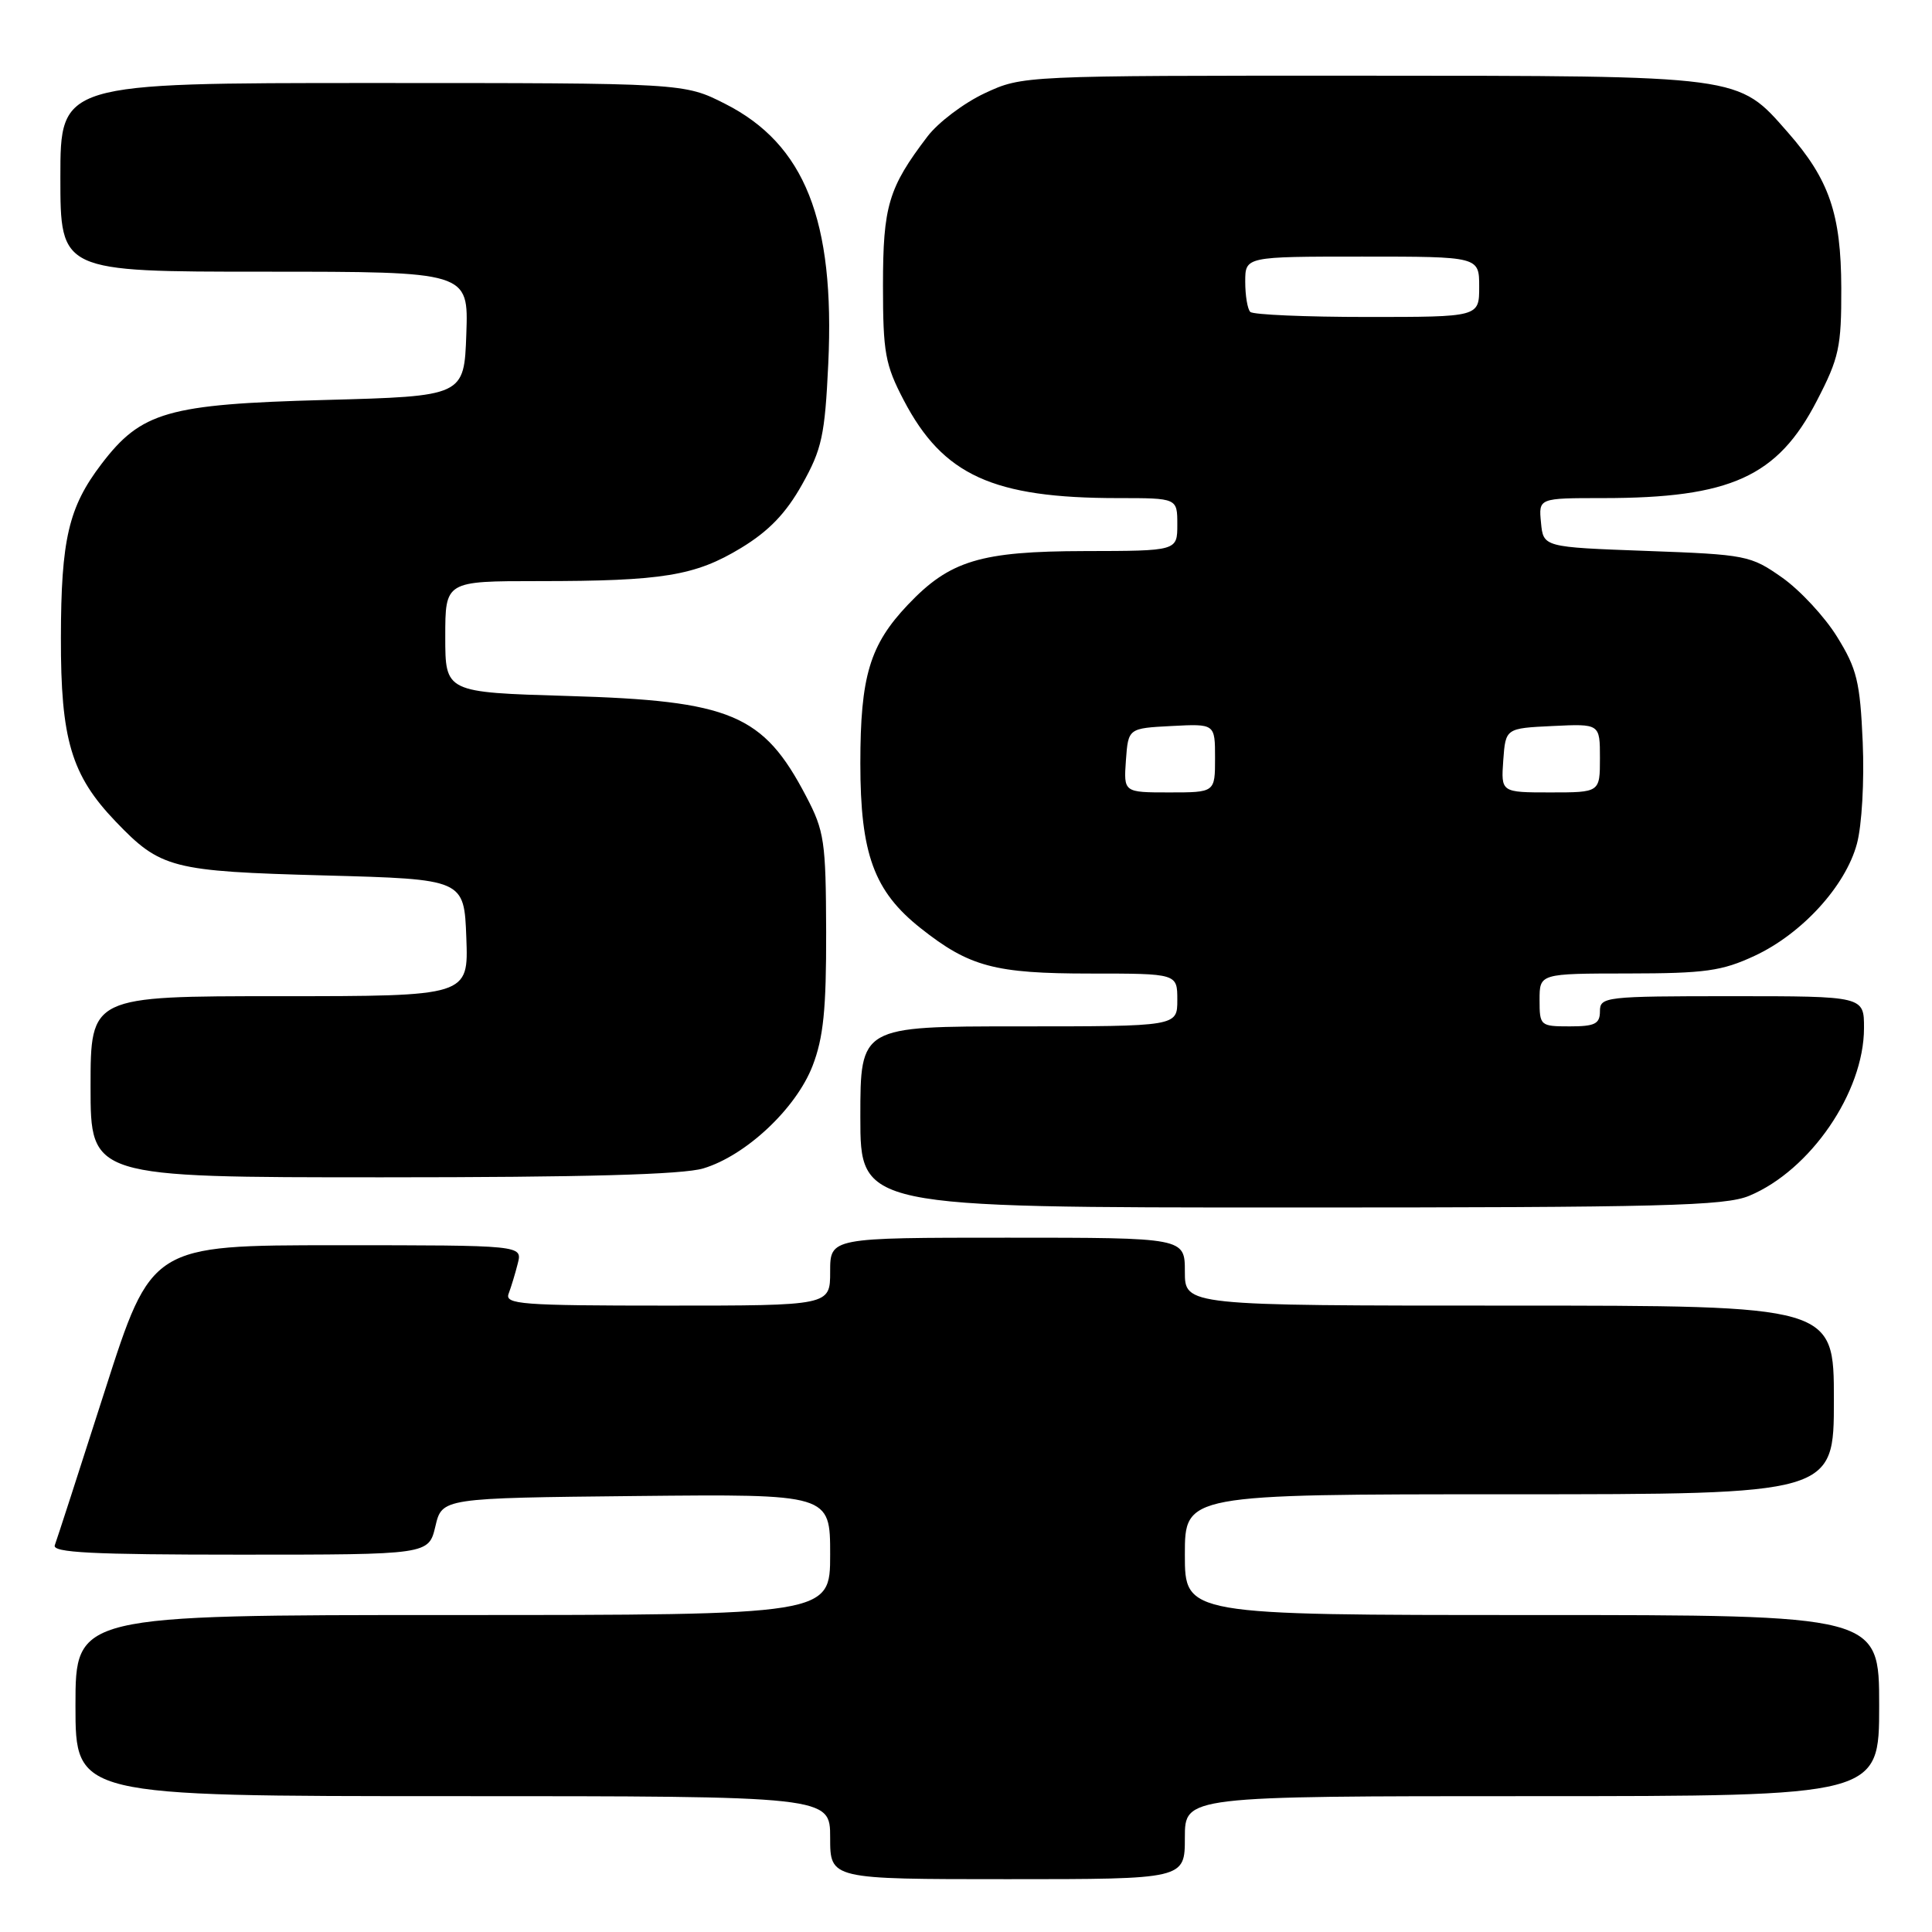 <?xml version="1.0" encoding="UTF-8" standalone="no"?>
<!DOCTYPE svg PUBLIC "-//W3C//DTD SVG 1.1//EN" "http://www.w3.org/Graphics/SVG/1.1/DTD/svg11.dtd" >
<svg xmlns="http://www.w3.org/2000/svg" xmlns:xlink="http://www.w3.org/1999/xlink" version="1.1" viewBox="0 0 256 256">
 <g >
 <path fill="currentColor"
d=" M 157.00 243.50 C 157.00 238.00 157.00 238.00 203.00 238.00 C 249.00 238.00 249.00 238.00 249.00 226.00 C 249.00 214.00 249.00 214.00 203.00 214.00 C 157.00 214.00 157.00 214.00 157.00 206.00 C 157.00 198.00 157.00 198.00 200.00 198.00 C 243.00 198.00 243.00 198.00 243.00 185.50 C 243.00 173.00 243.00 173.00 200.00 173.00 C 157.00 173.00 157.00 173.00 157.00 168.50 C 157.00 164.00 157.00 164.00 133.50 164.00 C 110.00 164.00 110.00 164.00 110.00 168.50 C 110.00 173.00 110.00 173.00 88.39 173.00 C 69.04 173.00 66.85 172.83 67.40 171.41 C 67.73 170.53 68.28 168.73 68.61 167.41 C 69.22 165.00 69.22 165.00 44.64 165.00 C 20.07 165.00 20.07 165.00 13.90 184.25 C 10.51 194.84 7.52 204.06 7.26 204.75 C 6.89 205.73 12.20 206.00 31.79 206.00 C 56.80 206.00 56.80 206.00 57.69 202.25 C 58.57 198.50 58.57 198.50 84.29 198.23 C 110.00 197.97 110.00 197.97 110.00 205.98 C 110.00 214.00 110.00 214.00 60.00 214.00 C 10.00 214.00 10.00 214.00 10.00 226.00 C 10.00 238.00 10.00 238.00 60.00 238.00 C 110.00 238.00 110.00 238.00 110.00 243.50 C 110.00 249.00 110.00 249.00 133.50 249.00 C 157.00 249.00 157.00 249.00 157.00 243.50 Z  M 231.78 158.45 C 239.89 155.07 246.97 144.73 246.99 136.25 C 247.00 132.00 247.00 132.00 229.50 132.00 C 212.67 132.00 212.00 132.08 212.00 134.00 C 212.00 135.67 211.33 136.00 208.00 136.00 C 204.10 136.00 204.00 135.92 204.00 132.50 C 204.00 129.00 204.00 129.00 215.75 128.99 C 225.95 128.98 228.16 128.67 232.50 126.65 C 238.78 123.72 244.54 117.41 246.05 111.81 C 246.71 109.37 247.04 103.52 246.82 98.35 C 246.47 90.33 246.05 88.62 243.43 84.39 C 241.79 81.73 238.51 78.20 236.14 76.53 C 231.97 73.60 231.40 73.48 218.17 73.00 C 204.50 72.50 204.50 72.50 204.19 69.25 C 203.87 66.00 203.87 66.00 212.39 66.00 C 229.30 66.00 235.54 63.17 240.73 53.13 C 243.69 47.42 244.00 46.01 243.98 38.16 C 243.95 28.35 242.39 23.79 236.89 17.53 C 230.22 9.93 231.09 10.05 180.50 10.03 C 135.50 10.02 135.50 10.02 130.49 12.35 C 127.73 13.64 124.31 16.22 122.89 18.09 C 117.72 24.88 117.00 27.31 117.00 37.84 C 117.00 46.73 117.29 48.32 119.75 53.03 C 124.95 62.98 131.57 66.00 148.14 66.00 C 156.00 66.00 156.00 66.00 156.00 69.50 C 156.00 73.00 156.00 73.00 143.75 73.02 C 129.90 73.05 125.86 74.27 120.30 80.13 C 115.25 85.45 114.00 89.61 114.00 101.15 C 114.00 113.15 115.81 118.10 121.99 122.99 C 128.44 128.10 131.81 129.00 144.47 129.00 C 156.00 129.00 156.00 129.00 156.00 132.50 C 156.00 136.00 156.00 136.00 135.00 136.00 C 114.00 136.00 114.00 136.00 114.00 148.00 C 114.00 160.00 114.00 160.00 171.03 160.00 C 220.29 160.00 228.57 159.79 231.78 158.45 Z  M 93.19 154.82 C 98.83 153.13 105.49 146.88 107.67 141.23 C 109.11 137.50 109.49 133.75 109.47 123.50 C 109.43 111.46 109.24 110.13 106.81 105.50 C 101.13 94.64 96.88 92.85 75.25 92.22 C 59.00 91.74 59.00 91.74 59.00 84.37 C 59.00 77.00 59.00 77.00 71.36 77.00 C 87.82 77.00 92.10 76.30 98.19 72.61 C 101.88 70.37 104.14 68.02 106.28 64.20 C 108.91 59.51 109.30 57.70 109.75 48.20 C 110.64 29.19 106.64 19.10 96.07 13.75 C 90.64 11.00 90.64 11.00 49.32 11.00 C 8.00 11.00 8.00 11.00 8.00 23.50 C 8.00 36.00 8.00 36.00 35.04 36.00 C 62.08 36.00 62.08 36.00 61.79 44.25 C 61.50 52.50 61.50 52.50 43.00 53.00 C 22.20 53.56 18.72 54.56 13.44 61.49 C 9.09 67.20 8.09 71.46 8.07 84.50 C 8.04 97.99 9.45 102.72 15.31 108.84 C 21.29 115.08 22.71 115.45 43.00 116.00 C 61.50 116.50 61.50 116.50 61.79 124.25 C 62.08 132.00 62.08 132.00 37.04 132.00 C 12.00 132.00 12.00 132.00 12.00 144.00 C 12.00 156.00 12.00 156.00 50.63 156.00 C 77.35 156.00 90.48 155.64 93.19 154.82 Z  M 149.19 100.75 C 149.50 96.50 149.50 96.50 155.25 96.20 C 161.00 95.90 161.00 95.90 161.00 100.45 C 161.00 105.00 161.00 105.00 154.94 105.00 C 148.89 105.00 148.89 105.00 149.19 100.75 Z  M 199.19 100.75 C 199.50 96.50 199.50 96.50 205.75 96.20 C 212.00 95.90 212.00 95.90 212.00 100.45 C 212.00 105.00 212.00 105.00 205.44 105.00 C 198.89 105.00 198.89 105.00 199.19 100.75 Z  M 165.67 41.33 C 165.30 40.97 165.00 39.17 165.00 37.33 C 165.00 34.00 165.00 34.00 180.50 34.00 C 196.00 34.00 196.00 34.00 196.00 38.00 C 196.00 42.00 196.00 42.00 181.17 42.00 C 173.01 42.00 166.03 41.70 165.67 41.33 Z "/>
</g>
</svg>